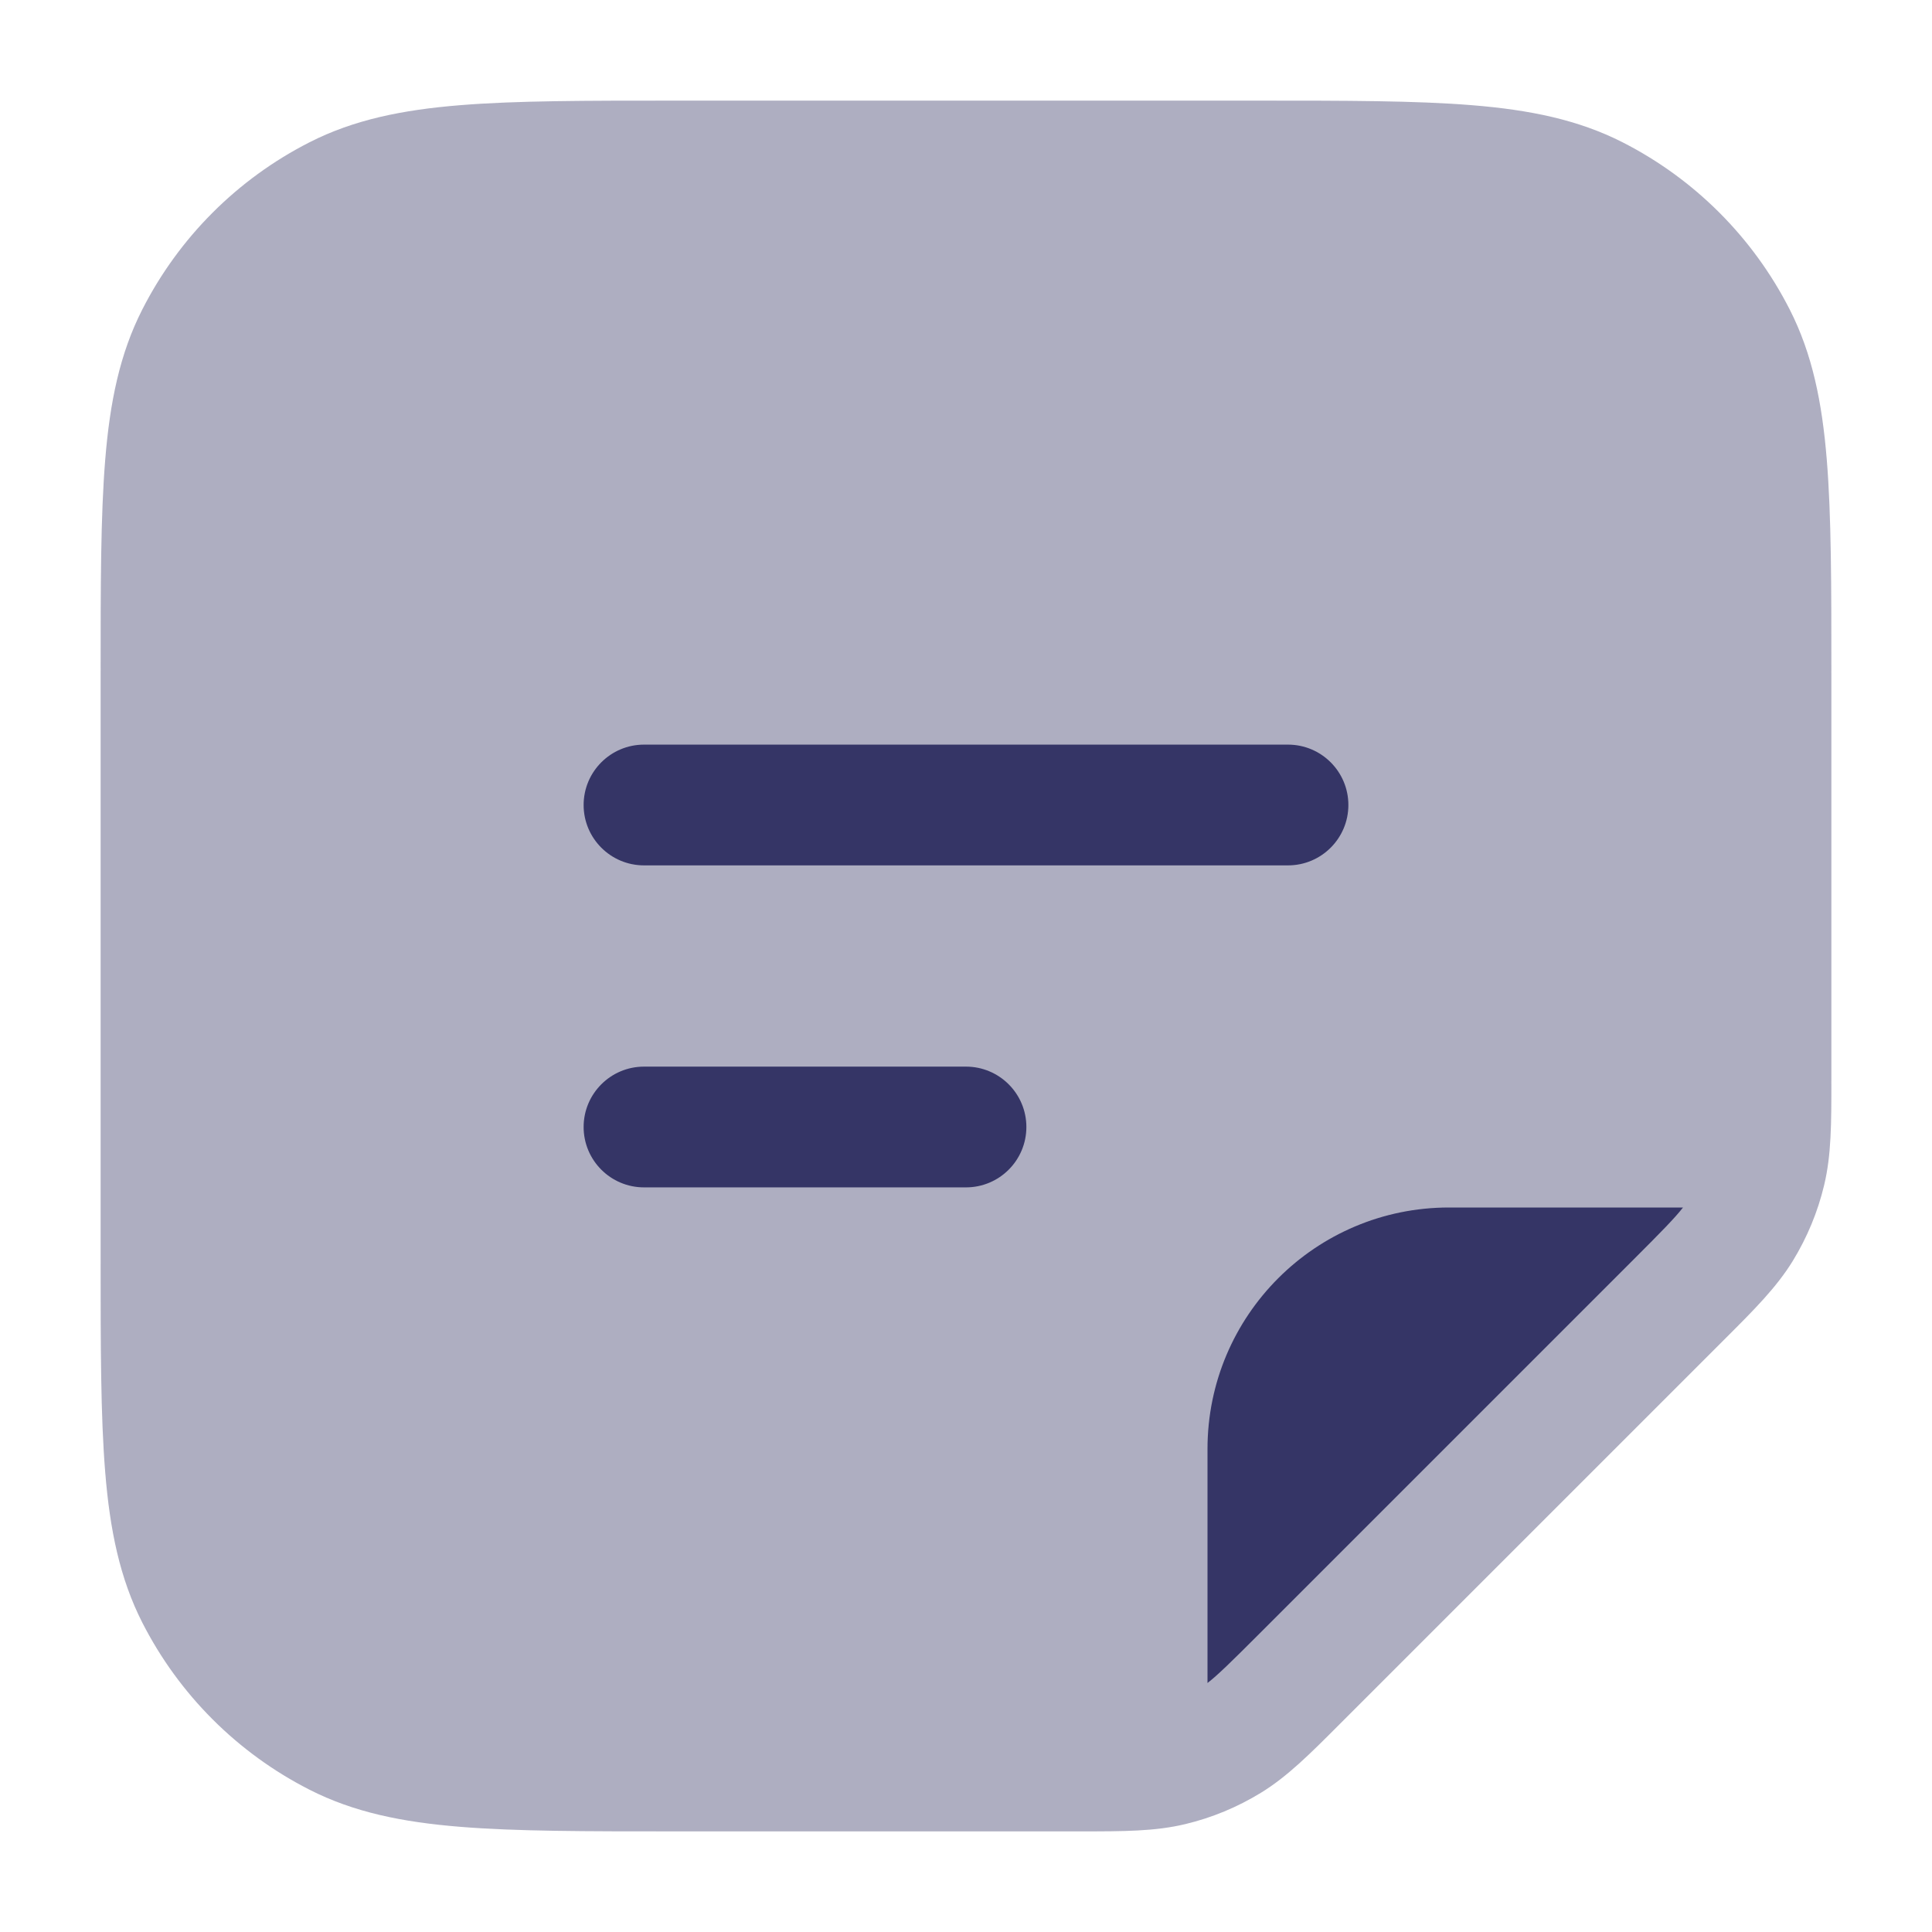 <svg width="24" height="24" viewBox="0 0 24 24" fill="none" xmlns="http://www.w3.org/2000/svg">
<path opacity="0.4" d="M14.723 22.66C14.348 22.75 13.957 22.75 13.423 22.75L8.367 22.75C7.275 22.75 6.409 22.75 5.712 22.693C4.998 22.635 4.395 22.513 3.844 22.232C2.95 21.777 2.223 21.05 1.768 20.157C1.487 19.605 1.365 19.002 1.307 18.288C1.25 17.591 1.25 16.725 1.25 15.633V8.367C1.25 7.275 1.25 6.409 1.307 5.712C1.365 4.998 1.487 4.395 1.768 3.844C2.223 2.95 2.95 2.223 3.844 1.768C4.395 1.487 4.998 1.365 5.712 1.307C6.409 1.25 7.275 1.25 8.367 1.25L15.633 1.25C16.725 1.25 17.591 1.25 18.288 1.307C19.002 1.365 19.605 1.487 20.157 1.768C21.05 2.223 21.777 2.95 22.232 3.844C22.513 4.395 22.635 4.998 22.693 5.712C22.75 6.409 22.75 7.275 22.75 8.367L22.75 13.423C22.75 13.957 22.75 14.348 22.66 14.723C22.581 15.055 22.449 15.372 22.271 15.663C22.069 15.992 21.793 16.268 21.415 16.645L16.645 21.415C16.268 21.793 15.992 22.069 15.663 22.271C15.372 22.449 15.055 22.581 14.723 22.66Z" fill="#353566"/>
<path d="M7.25 10C7.25 9.586 7.586 9.25 8 9.25H16C16.414 9.25 16.75 9.586 16.75 10C16.75 10.414 16.414 10.75 16 10.75H8C7.586 10.75 7.25 10.414 7.25 10Z" fill="#353566"/>
<path d="M20.907 15H18C16.343 15 15 16.343 15 18V20.907C15.13 20.806 15.297 20.642 15.641 20.298L20.298 15.641C20.642 15.297 20.806 15.13 20.907 15Z" fill="#353566"/>
<path d="M8 13.25C7.586 13.25 7.25 13.586 7.25 14C7.25 14.414 7.586 14.75 8 14.75H12C12.414 14.75 12.75 14.414 12.75 14C12.75 13.586 12.414 13.25 12 13.25H8Z" fill="#353566"/>
</svg>
